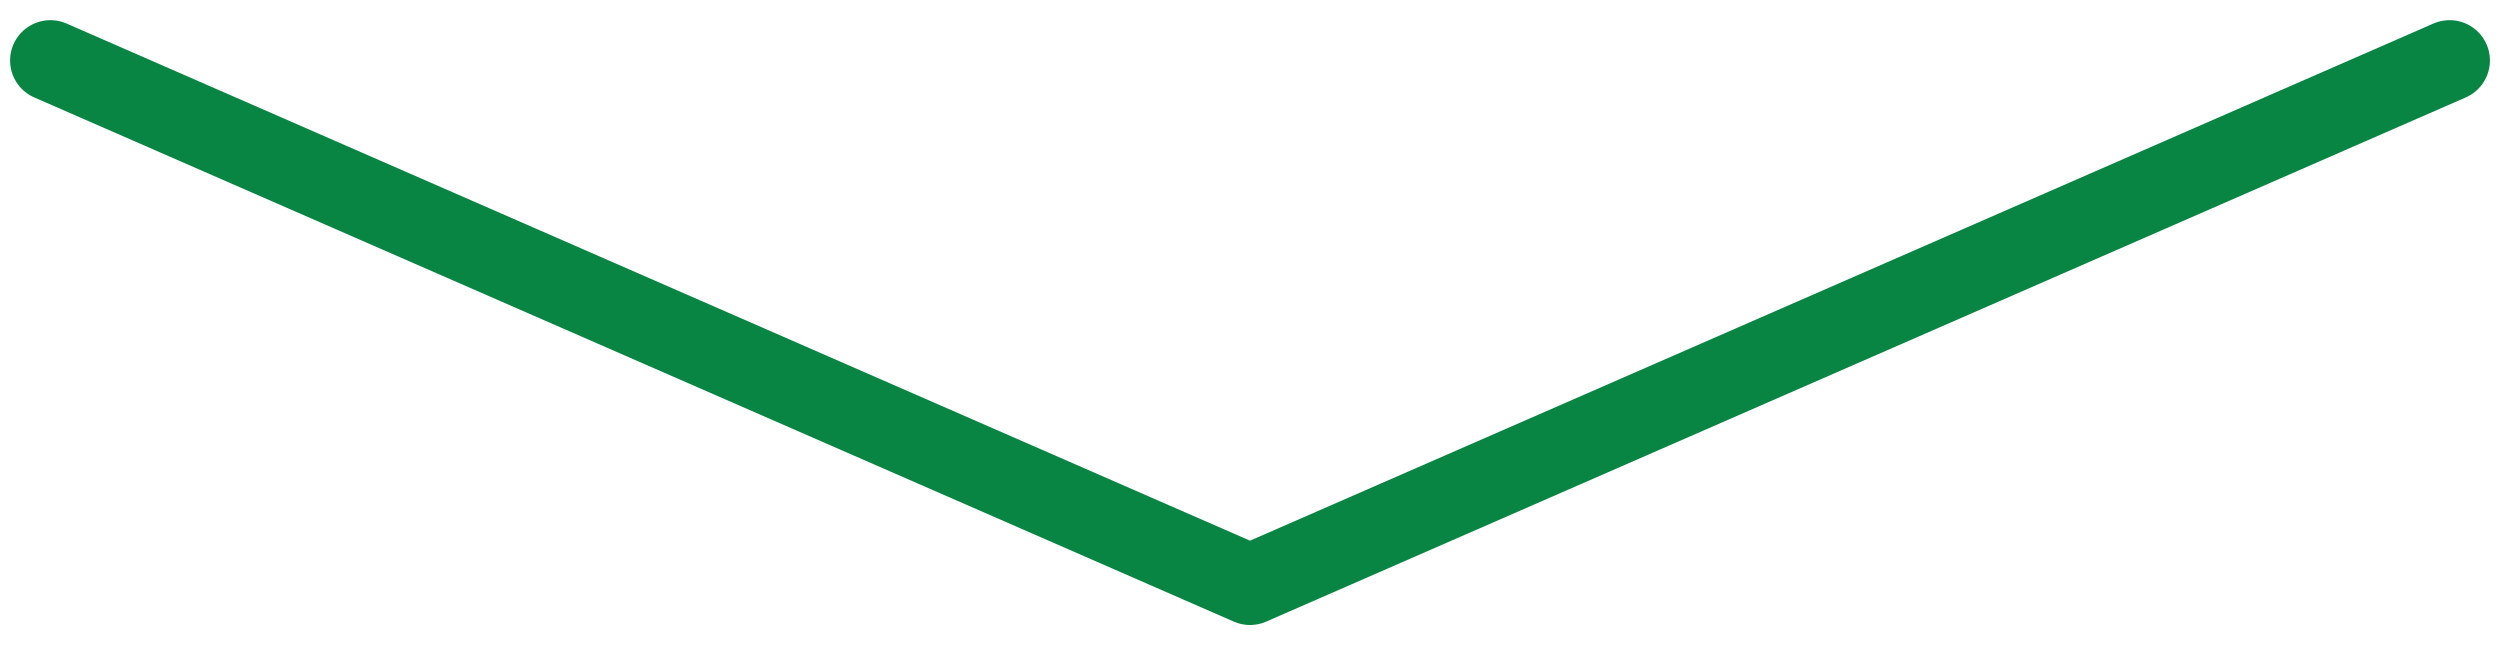 <svg width="62" height="16" viewBox="0 0 62 16" fill="none" xmlns="http://www.w3.org/2000/svg">
<path d="M60.75 1.5L31 14.5L1.25 1.5" stroke="#088542" stroke-width="2" stroke-linecap="round" stroke-linejoin="round"/>
</svg>
